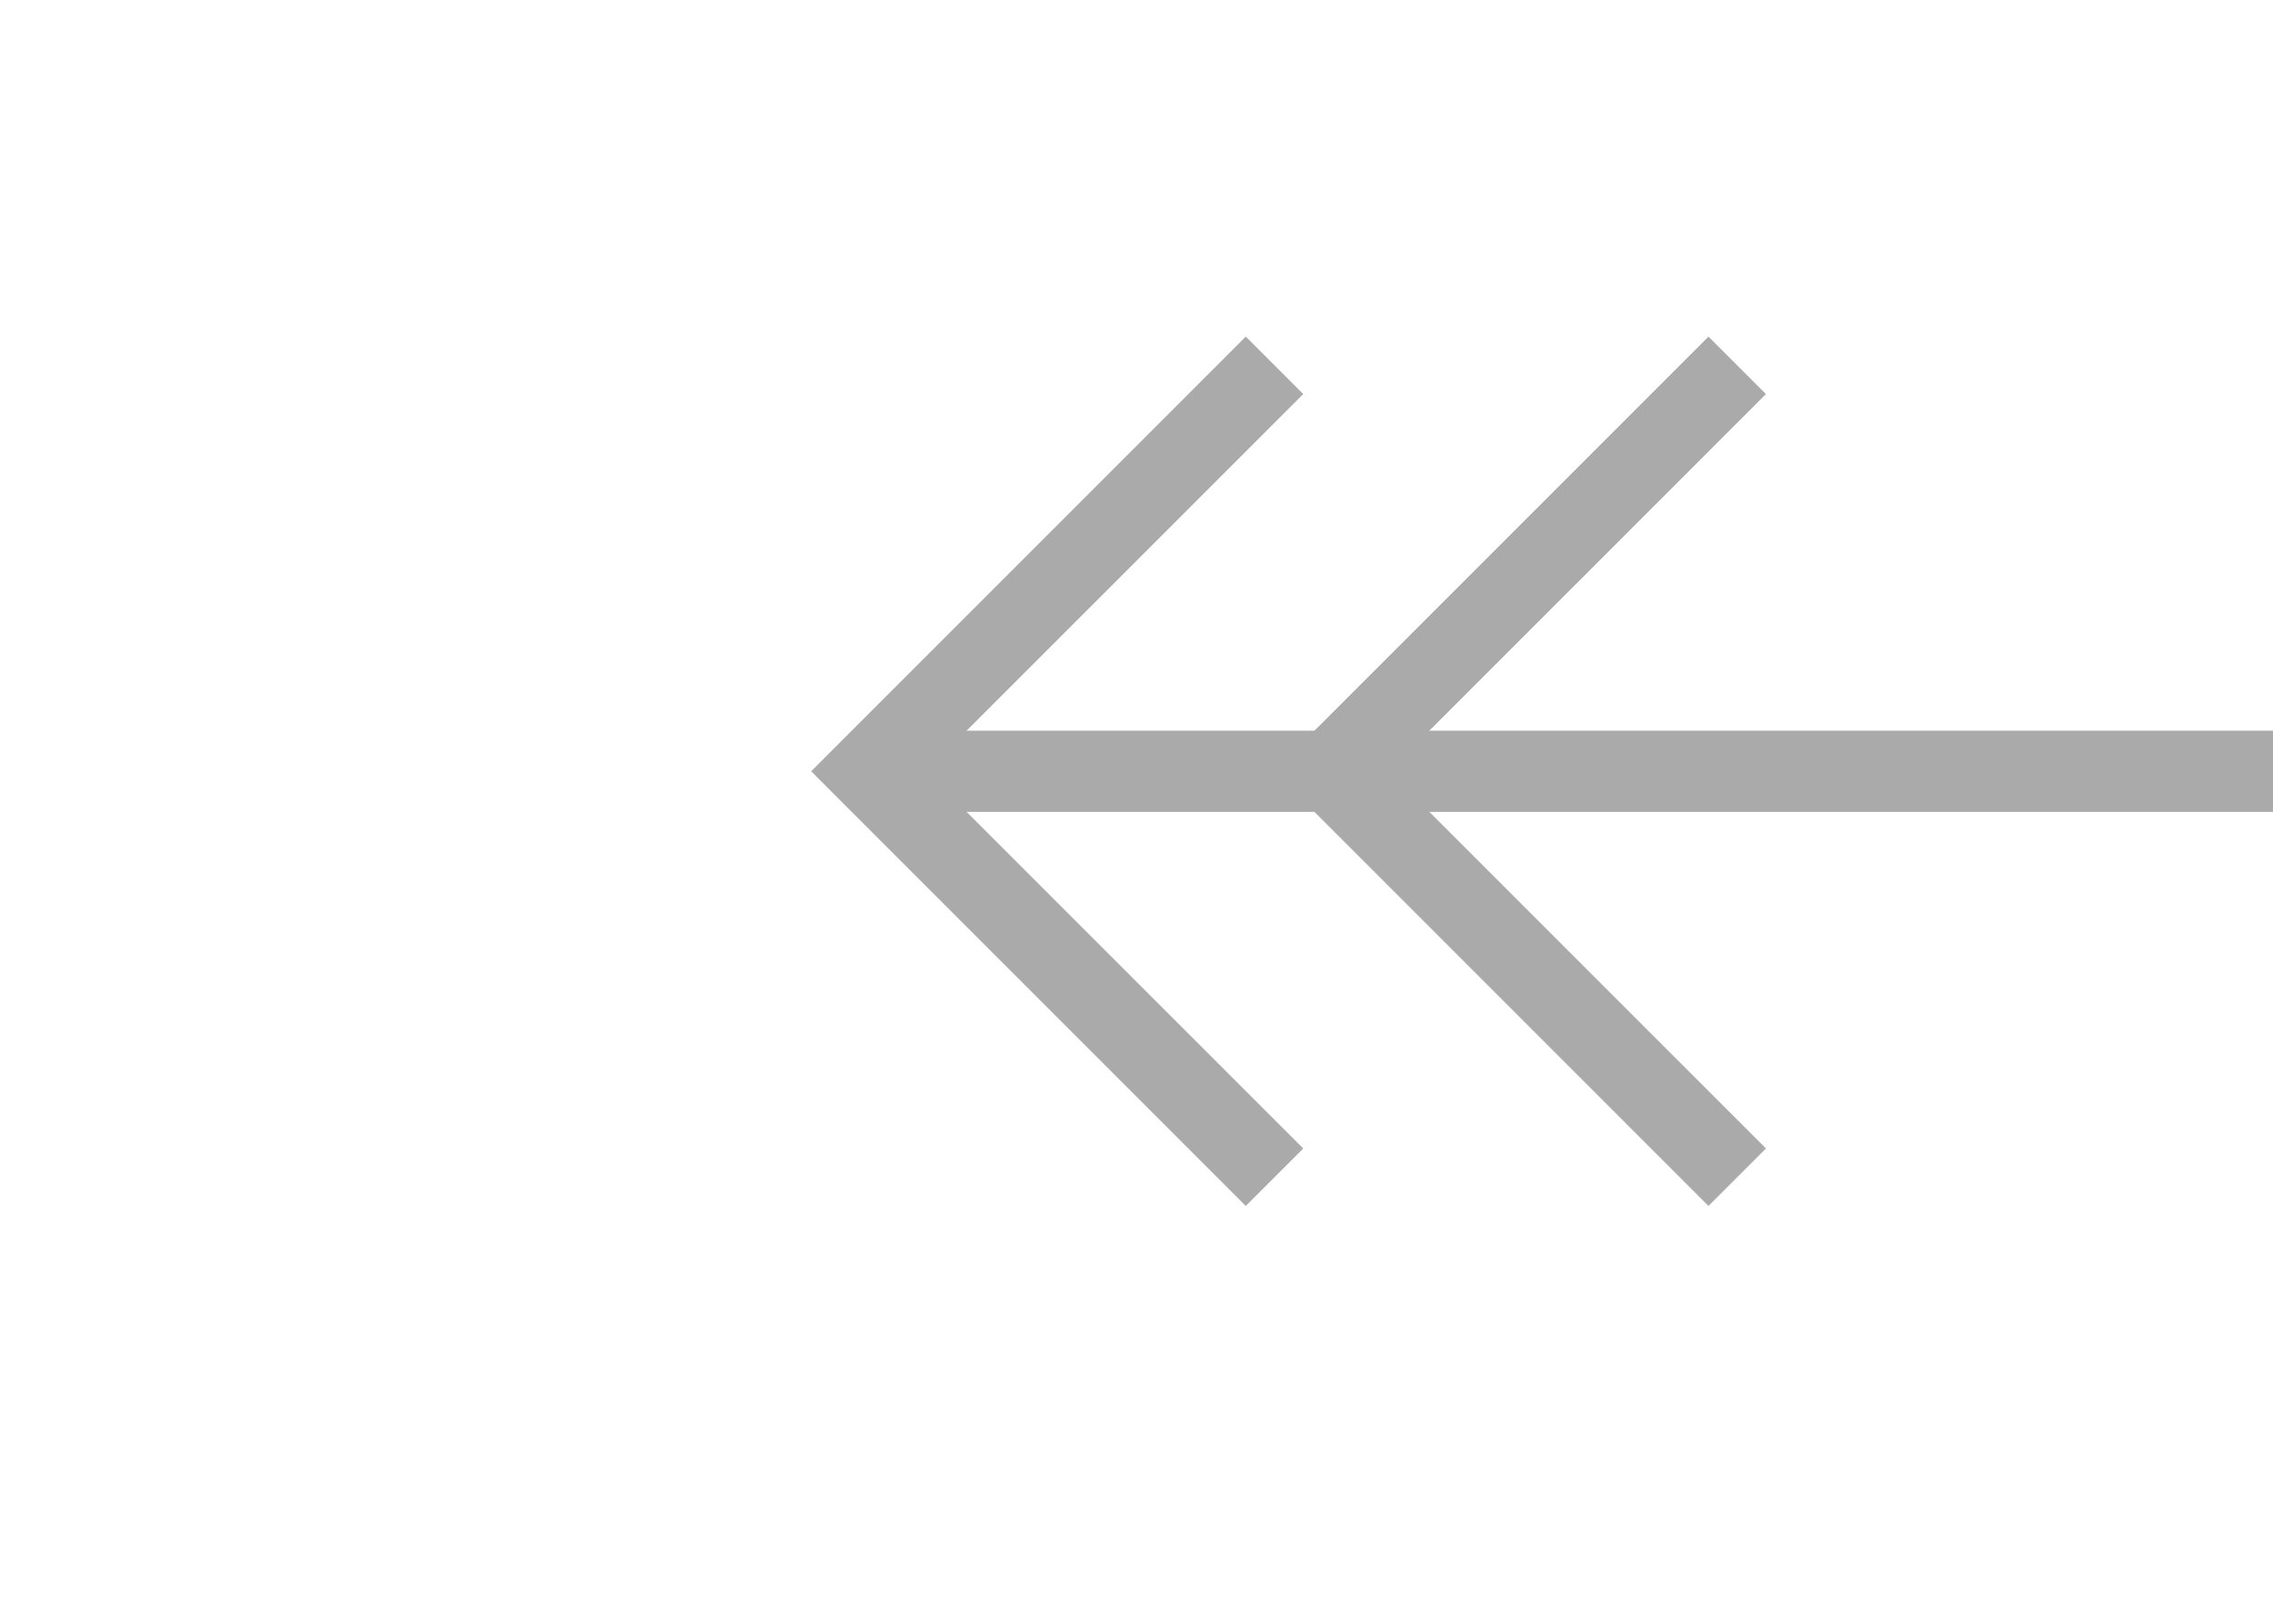 ﻿<?xml version="1.0" encoding="utf-8"?>
<svg version="1.1" xmlns:xlink="http://www.w3.org/1999/xlink" width="28px" height="20px" preserveAspectRatio="xMinYMid meet" viewBox="794 565  28 18" xmlns="http://www.w3.org/2000/svg">
  <path d="M 810.054 578.146  L 805.407 573.5  L 810.054 568.854  L 809.346 568.146  L 804.346 573.146  L 803.993 573.5  L 804.346 573.854  L 809.346 578.854  L 810.054 578.146  Z M 815.754 578.146  L 811.107 573.5  L 815.754 568.854  L 815.046 568.146  L 810.046 573.146  L 809.693 573.5  L 810.046 573.854  L 815.046 578.854  L 815.754 578.146  Z M 844.946 568.854  L 849.593 573.5  L 844.946 578.146  L 845.654 578.854  L 850.654 573.854  L 851.007 573.5  L 850.654 573.146  L 845.654 568.146  L 844.946 568.854  Z M 839.246 568.854  L 843.893 573.5  L 839.246 578.146  L 839.954 578.854  L 844.954 573.854  L 845.307 573.5  L 844.954 573.146  L 839.954 568.146  L 839.246 568.854  Z " fill-rule="nonzero" fill="#aaaaaa" stroke="none" />
  <path d="M 805 573.5  L 850 573.5  " stroke-width="1" stroke="#aaaaaa" fill="none" />
</svg>